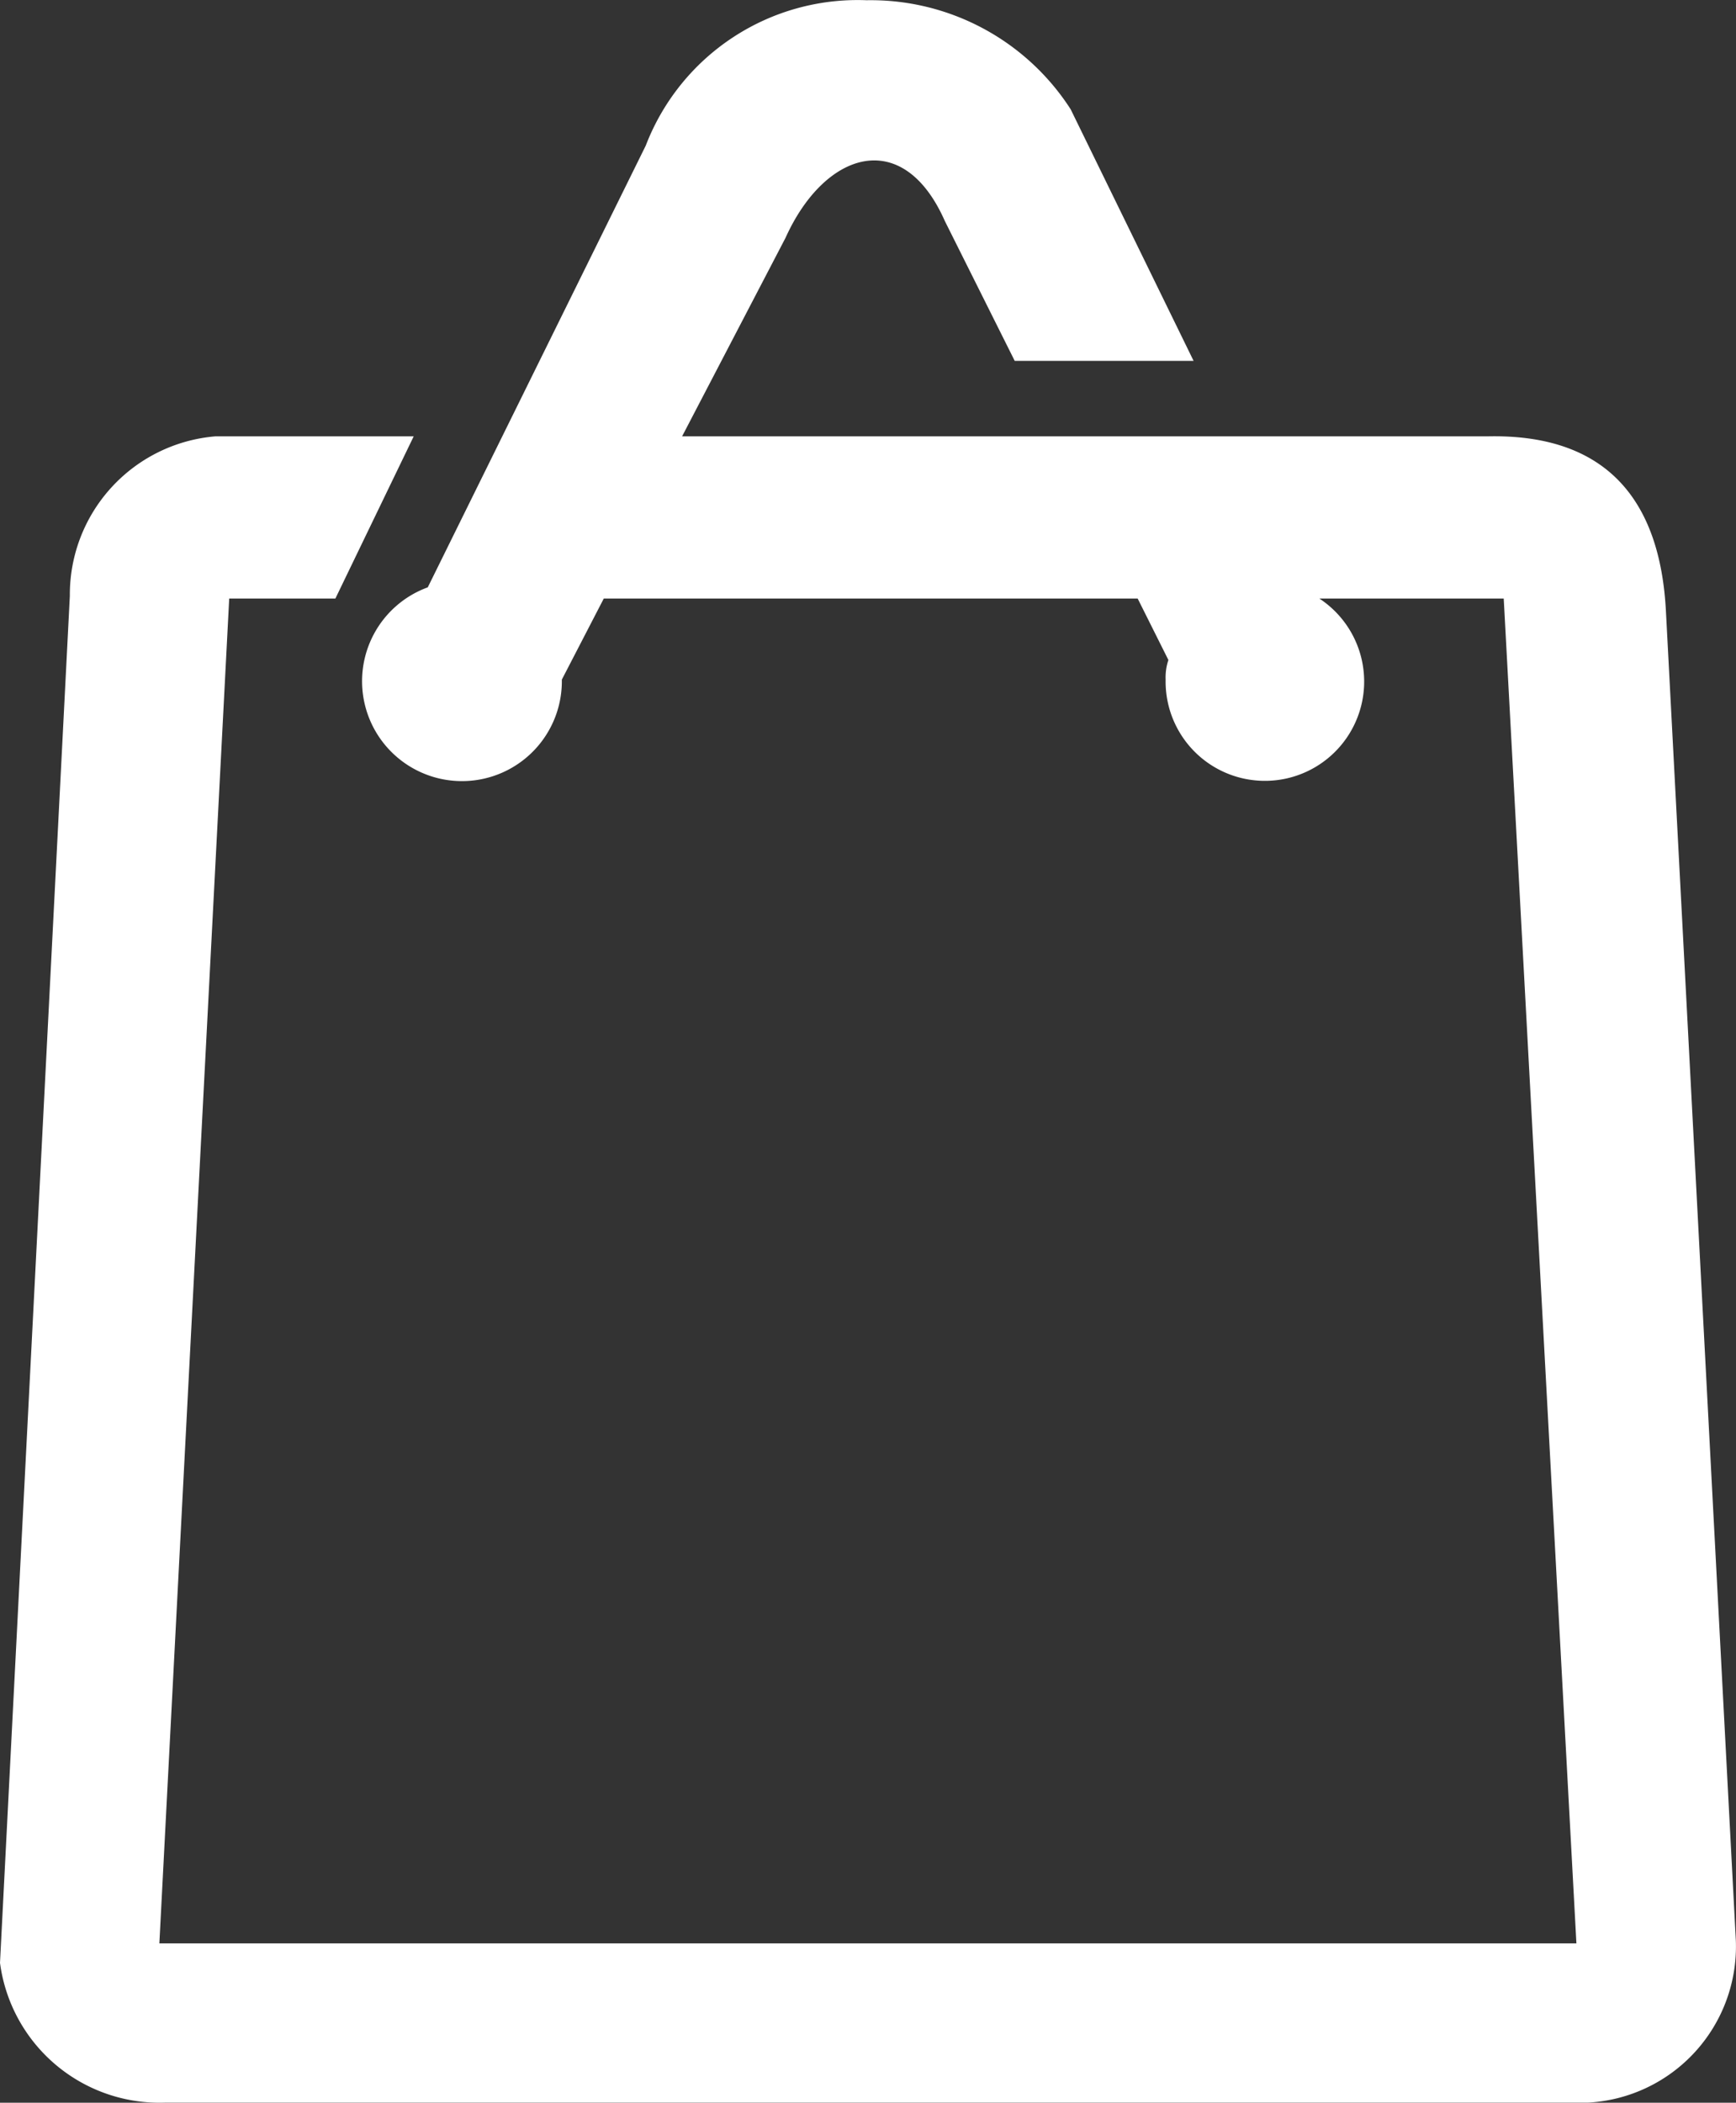 <svg xmlns="http://www.w3.org/2000/svg" width="22.593" height="27.361" viewBox="0 0 22.593 27.361">
  <rect x="0" y="0" width="22.593" height="27.361" fill="#333333" stroke="none"/>
  <g id="noun-bag-4436585" transform="translate(-87.681 -31.012)">
    <path id="Tracé_4" data-name="Tracé 4" d="M150.281,38.655a1.3,1.3,0,1,0,1.746,1.2l.546-1.055h6.948l.4.8a.711.711,0,0,0-.036.255,1.292,1.292,0,1,0,2-1.055h2.4l.946,17.5H146.789l.909-17.5h1.382l1.019-2.11h-2.583a2.066,2.066,0,0,0-1.892,2.074l-.909,17.789a2.094,2.094,0,0,0,2.146,1.819h18.517a2.035,2.035,0,0,0,1.928-2.11l-.909-17.28c-.073-1.492-.8-2.328-2.328-2.292H153.592l1.346-2.583c.509-1.128,1.528-1.455,2.074-.218l.909,1.819h2.328l-1.6-3.274a3.094,3.094,0,0,0-2.656-1.419,2.954,2.954,0,0,0-2.874,1.892l-2.837,5.748Z" transform="translate(-57.034 0)" fill="#fff" fill-rule="evenodd"/>
  </g>
</svg>
